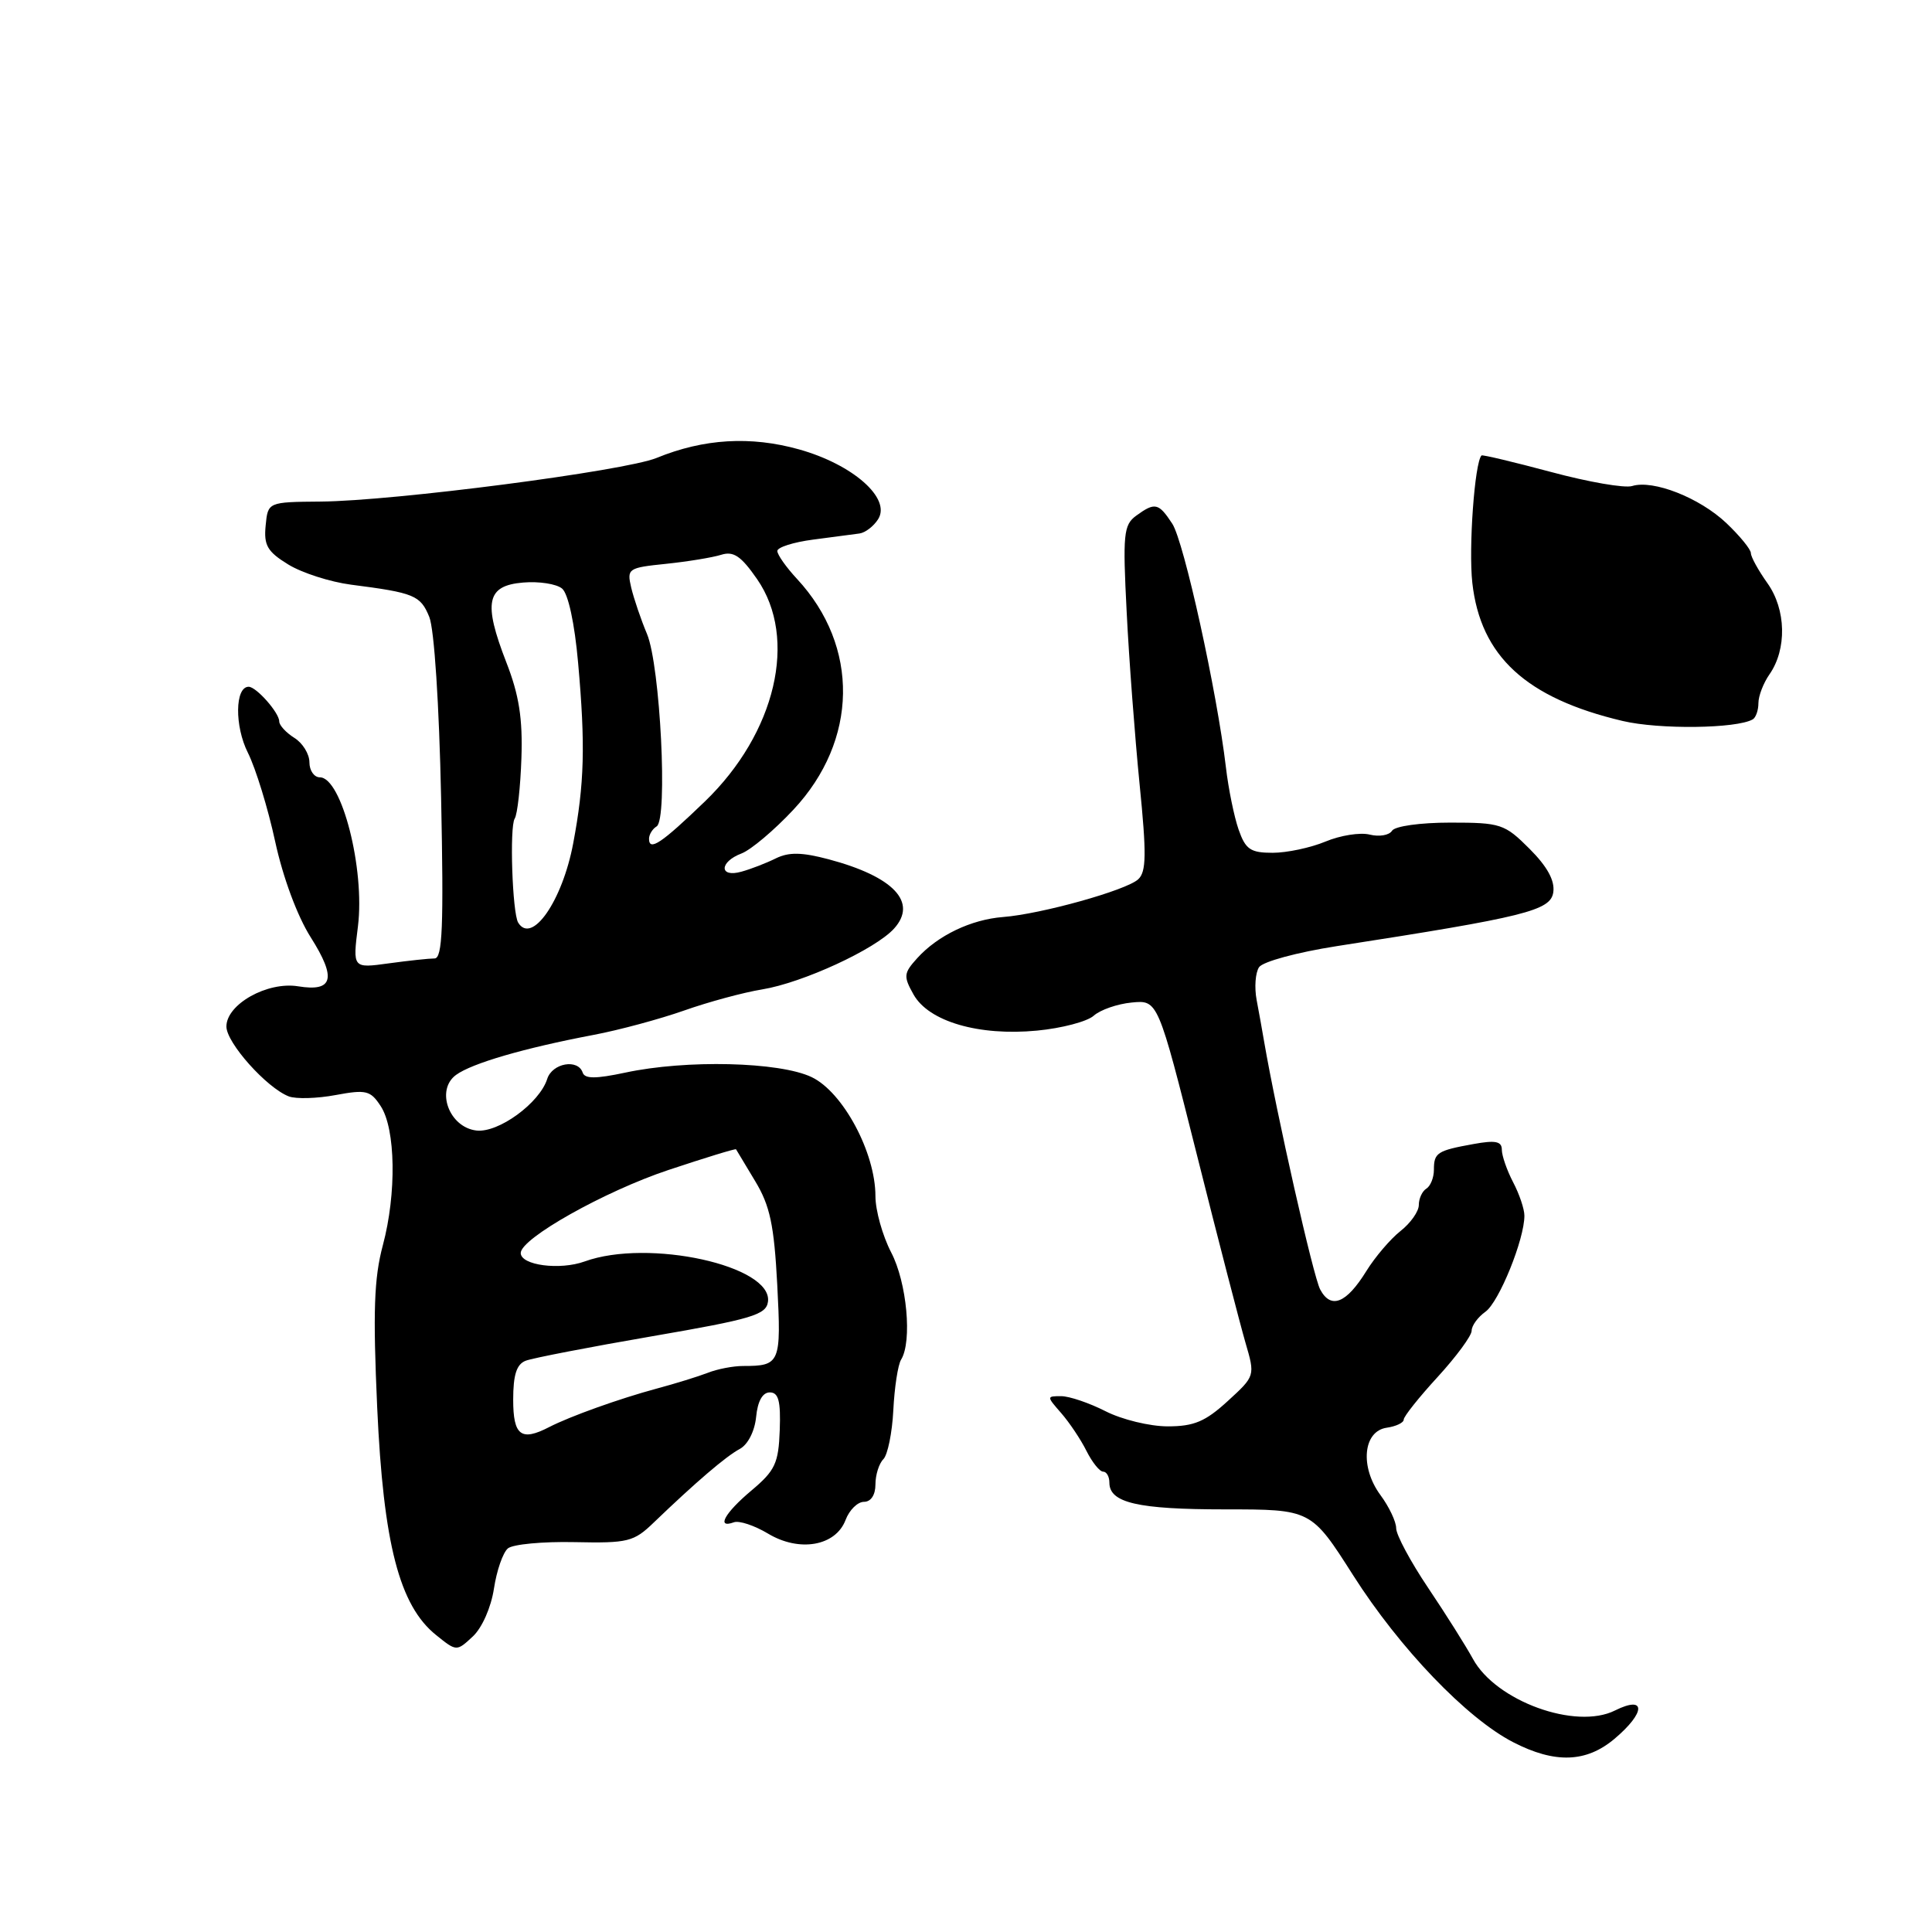 <?xml version="1.0" encoding="UTF-8" standalone="no"?>
<!DOCTYPE svg PUBLIC "-//W3C//DTD SVG 1.1//EN" "http://www.w3.org/Graphics/SVG/1.1/DTD/svg11.dtd" >
<svg xmlns="http://www.w3.org/2000/svg" xmlns:xlink="http://www.w3.org/1999/xlink" version="1.1" viewBox="0 0 256 256">
 <g >
 <path fill="currentColor"
d=" M 213.92 230.41 C 218.09 226.90 218.13 224.59 213.99 226.65 C 208.79 229.25 198.21 225.40 195.17 219.81 C 194.25 218.13 191.59 213.90 189.25 210.42 C 186.91 206.94 185.00 203.38 185.00 202.50 C 185.00 201.63 184.06 199.65 182.92 198.11 C 180.17 194.38 180.61 189.63 183.75 189.18 C 184.99 189.00 186.00 188.52 186.00 188.10 C 186.00 187.69 188.03 185.14 190.50 182.45 C 192.97 179.75 195.00 177.00 195.00 176.33 C 195.00 175.66 195.82 174.53 196.83 173.81 C 198.63 172.53 202.01 164.19 201.99 161.07 C 201.99 160.21 201.32 158.21 200.49 156.64 C 199.67 155.06 199.00 153.13 199.00 152.34 C 199.00 151.23 198.15 151.06 195.25 151.59 C 190.43 152.46 190.00 152.74 190.00 155.00 C 190.00 156.04 189.55 157.16 189.00 157.50 C 188.45 157.84 188.00 158.81 188.00 159.67 C 188.00 160.52 186.91 162.07 185.57 163.12 C 184.24 164.17 182.20 166.56 181.05 168.42 C 178.40 172.71 176.35 173.53 174.93 170.86 C 174.02 169.17 169.15 147.59 167.50 138.00 C 167.27 136.62 166.82 134.15 166.51 132.50 C 166.20 130.85 166.34 128.90 166.83 128.16 C 167.33 127.42 171.87 126.19 177.11 125.37 C 202.15 121.49 205.48 120.66 205.82 118.22 C 206.04 116.68 205.02 114.82 202.67 112.47 C 199.37 109.17 198.86 109.00 192.16 109.00 C 188.19 109.00 184.83 109.47 184.45 110.08 C 184.08 110.68 182.75 110.90 181.50 110.59 C 180.24 110.27 177.60 110.69 175.64 111.51 C 173.67 112.33 170.52 113.00 168.63 113.00 C 165.69 113.00 165.04 112.55 164.12 109.92 C 163.53 108.22 162.77 104.51 162.44 101.67 C 161.26 91.66 156.88 71.75 155.33 69.39 C 153.52 66.63 153.04 66.52 150.54 68.34 C 148.88 69.56 148.76 70.79 149.29 81.09 C 149.60 87.37 150.38 97.63 151.00 103.89 C 151.93 113.17 151.90 115.51 150.82 116.51 C 149.24 117.97 137.96 121.12 132.91 121.51 C 128.67 121.84 124.26 123.95 121.53 126.97 C 119.74 128.95 119.69 129.36 121.05 131.78 C 123.06 135.36 129.70 137.30 137.42 136.56 C 140.68 136.25 144.06 135.36 144.92 134.59 C 145.79 133.81 148.06 133.02 149.96 132.84 C 153.43 132.50 153.43 132.50 158.59 153.00 C 161.42 164.28 164.33 175.49 165.03 177.91 C 166.32 182.32 166.32 182.32 162.67 185.66 C 159.72 188.36 158.21 189.00 154.73 189.00 C 152.36 189.00 148.66 188.10 146.50 187.00 C 144.34 185.90 141.69 185.00 140.61 185.00 C 138.67 185.00 138.67 185.02 140.62 187.25 C 141.70 188.49 143.21 190.74 143.96 192.25 C 144.72 193.76 145.71 195.00 146.17 195.00 C 146.63 195.00 147.00 195.66 147.00 196.46 C 147.00 199.13 150.75 200.00 162.30 200.00 C 173.74 200.00 173.74 200.00 179.31 208.75 C 185.46 218.41 194.34 227.68 200.50 230.85 C 206.03 233.70 210.18 233.56 213.92 230.41 Z  M 65.45 210.50 C 65.81 208.12 66.64 205.72 67.30 205.17 C 67.96 204.62 71.94 204.25 76.13 204.34 C 83.22 204.49 83.98 204.30 86.63 201.74 C 92.17 196.42 96.20 192.96 98.03 191.99 C 99.10 191.41 100.00 189.65 100.19 187.75 C 100.39 185.67 101.04 184.50 102.00 184.50 C 103.16 184.50 103.46 185.64 103.32 189.50 C 103.16 193.90 102.71 194.86 99.57 197.50 C 96.02 200.48 94.86 202.58 97.25 201.71 C 97.94 201.46 99.96 202.13 101.75 203.20 C 105.91 205.71 110.72 204.87 112.04 201.41 C 112.54 200.08 113.64 199.00 114.48 199.00 C 115.40 199.00 116.00 198.09 116.00 196.70 C 116.00 195.44 116.47 193.93 117.05 193.35 C 117.62 192.78 118.22 189.85 118.37 186.85 C 118.52 183.85 118.98 180.83 119.40 180.16 C 120.89 177.75 120.17 169.93 118.08 165.94 C 116.94 163.74 116.00 160.39 116.00 158.50 C 116.00 152.72 111.70 144.70 107.54 142.72 C 103.28 140.69 90.93 140.39 82.84 142.13 C 78.94 142.96 77.49 142.96 77.21 142.13 C 76.59 140.26 73.18 140.86 72.51 142.96 C 71.50 146.16 66.04 150.14 63.13 149.80 C 59.51 149.38 57.69 144.43 60.43 142.43 C 62.54 140.89 69.43 138.88 78.65 137.13 C 82.04 136.49 87.44 135.03 90.65 133.90 C 93.87 132.76 98.53 131.50 101.00 131.10 C 106.36 130.22 115.98 125.79 118.47 123.04 C 121.62 119.55 118.42 116.16 109.80 113.86 C 106.25 112.92 104.53 112.89 102.80 113.74 C 101.53 114.37 99.49 115.16 98.25 115.50 C 95.28 116.34 95.28 114.22 98.25 113.09 C 99.49 112.62 102.59 110.01 105.13 107.29 C 113.72 98.11 113.91 85.65 105.60 76.70 C 104.17 75.16 103.00 73.50 103.00 73.01 C 103.00 72.52 105.14 71.84 107.75 71.50 C 110.36 71.15 113.13 70.79 113.89 70.69 C 114.66 70.58 115.77 69.73 116.36 68.79 C 118.10 66.03 113.02 61.55 105.89 59.55 C 99.47 57.75 93.25 58.12 87.00 60.68 C 82.76 62.41 52.23 66.38 42.50 66.46 C 35.50 66.52 35.50 66.52 35.20 69.64 C 34.94 72.26 35.43 73.10 38.20 74.80 C 40.01 75.91 43.75 77.11 46.50 77.47 C 54.90 78.55 55.71 78.88 56.88 81.74 C 57.54 83.35 58.19 93.32 58.45 105.75 C 58.80 122.77 58.63 127.00 57.58 127.00 C 56.87 127.00 54.13 127.29 51.51 127.65 C 46.73 128.31 46.73 128.31 47.43 122.74 C 48.37 115.15 45.27 103.00 42.38 103.00 C 41.62 103.00 41.00 102.10 41.00 101.01 C 41.00 99.91 40.10 98.45 39.00 97.77 C 37.90 97.08 37.00 96.10 37.00 95.59 C 37.00 94.44 33.96 91.00 32.95 91.00 C 31.13 91.00 31.07 96.22 32.85 99.75 C 33.88 101.81 35.51 107.10 36.46 111.50 C 37.49 116.26 39.40 121.41 41.18 124.21 C 44.62 129.65 44.15 131.45 39.50 130.69 C 35.42 130.03 30.00 133.07 30.00 136.02 C 30.00 138.18 35.34 144.15 38.27 145.28 C 39.23 145.64 42.02 145.56 44.47 145.10 C 48.51 144.35 49.09 144.49 50.44 146.56 C 52.43 149.58 52.56 158.16 50.73 165.00 C 49.56 169.37 49.41 173.79 49.98 186.50 C 50.80 204.56 52.92 212.75 57.78 216.65 C 60.50 218.84 60.50 218.84 62.65 216.84 C 63.88 215.69 65.07 212.99 65.45 210.50 Z  M 232.25 95.32 C 232.66 95.08 233.00 94.11 233.00 93.16 C 233.00 92.22 233.66 90.51 234.46 89.36 C 236.79 86.03 236.68 80.76 234.19 77.27 C 232.99 75.58 232.00 73.79 232.00 73.29 C 232.00 72.80 230.54 71.01 228.75 69.31 C 225.20 65.95 219.06 63.54 216.27 64.40 C 215.29 64.71 210.46 63.87 205.52 62.54 C 200.58 61.22 196.43 60.23 196.31 60.35 C 195.40 61.27 194.58 72.59 195.09 77.23 C 196.18 86.96 202.22 92.51 215.00 95.53 C 219.85 96.68 230.12 96.55 232.25 95.32 Z  M 68.00 185.47 C 68.00 182.16 68.45 180.76 69.67 180.30 C 70.58 179.95 78.12 178.49 86.42 177.06 C 99.66 174.78 101.53 174.22 101.76 172.48 C 102.40 167.71 85.91 164.09 77.47 167.15 C 74.18 168.34 69.00 167.66 69.00 166.03 C 69.00 164.10 80.09 157.86 88.57 155.03 C 93.44 153.41 97.47 152.17 97.53 152.29 C 97.60 152.41 98.74 154.30 100.06 156.50 C 102.03 159.76 102.57 162.30 102.99 170.24 C 103.53 180.64 103.38 181.00 98.47 181.00 C 97.16 181.00 95.06 181.40 93.80 181.90 C 92.53 182.39 89.47 183.34 87.00 184.00 C 82.10 185.32 75.51 187.68 72.76 189.10 C 69.05 191.02 68.00 190.22 68.00 185.47 Z  M 68.66 122.25 C 67.89 120.98 67.50 109.56 68.20 108.47 C 68.56 107.90 68.96 104.30 69.09 100.47 C 69.27 95.21 68.78 92.09 67.09 87.76 C 64.00 79.81 64.47 77.59 69.32 77.19 C 71.42 77.01 73.74 77.37 74.48 77.99 C 75.29 78.66 76.14 82.59 76.60 87.80 C 77.58 98.74 77.44 103.86 75.95 111.76 C 74.51 119.39 70.47 125.21 68.66 122.25 Z  M 86.00 111.14 C 86.00 110.58 86.45 109.84 87.01 109.50 C 88.51 108.57 87.49 88.21 85.73 84.00 C 84.92 82.08 83.99 79.32 83.64 77.87 C 83.05 75.34 83.21 75.23 88.26 74.71 C 91.14 74.41 94.43 73.87 95.57 73.51 C 97.20 73.00 98.20 73.68 100.32 76.74 C 105.75 84.58 102.81 97.12 93.40 106.20 C 87.64 111.75 86.00 112.85 86.00 111.14 Z "/>
</g>
</svg>